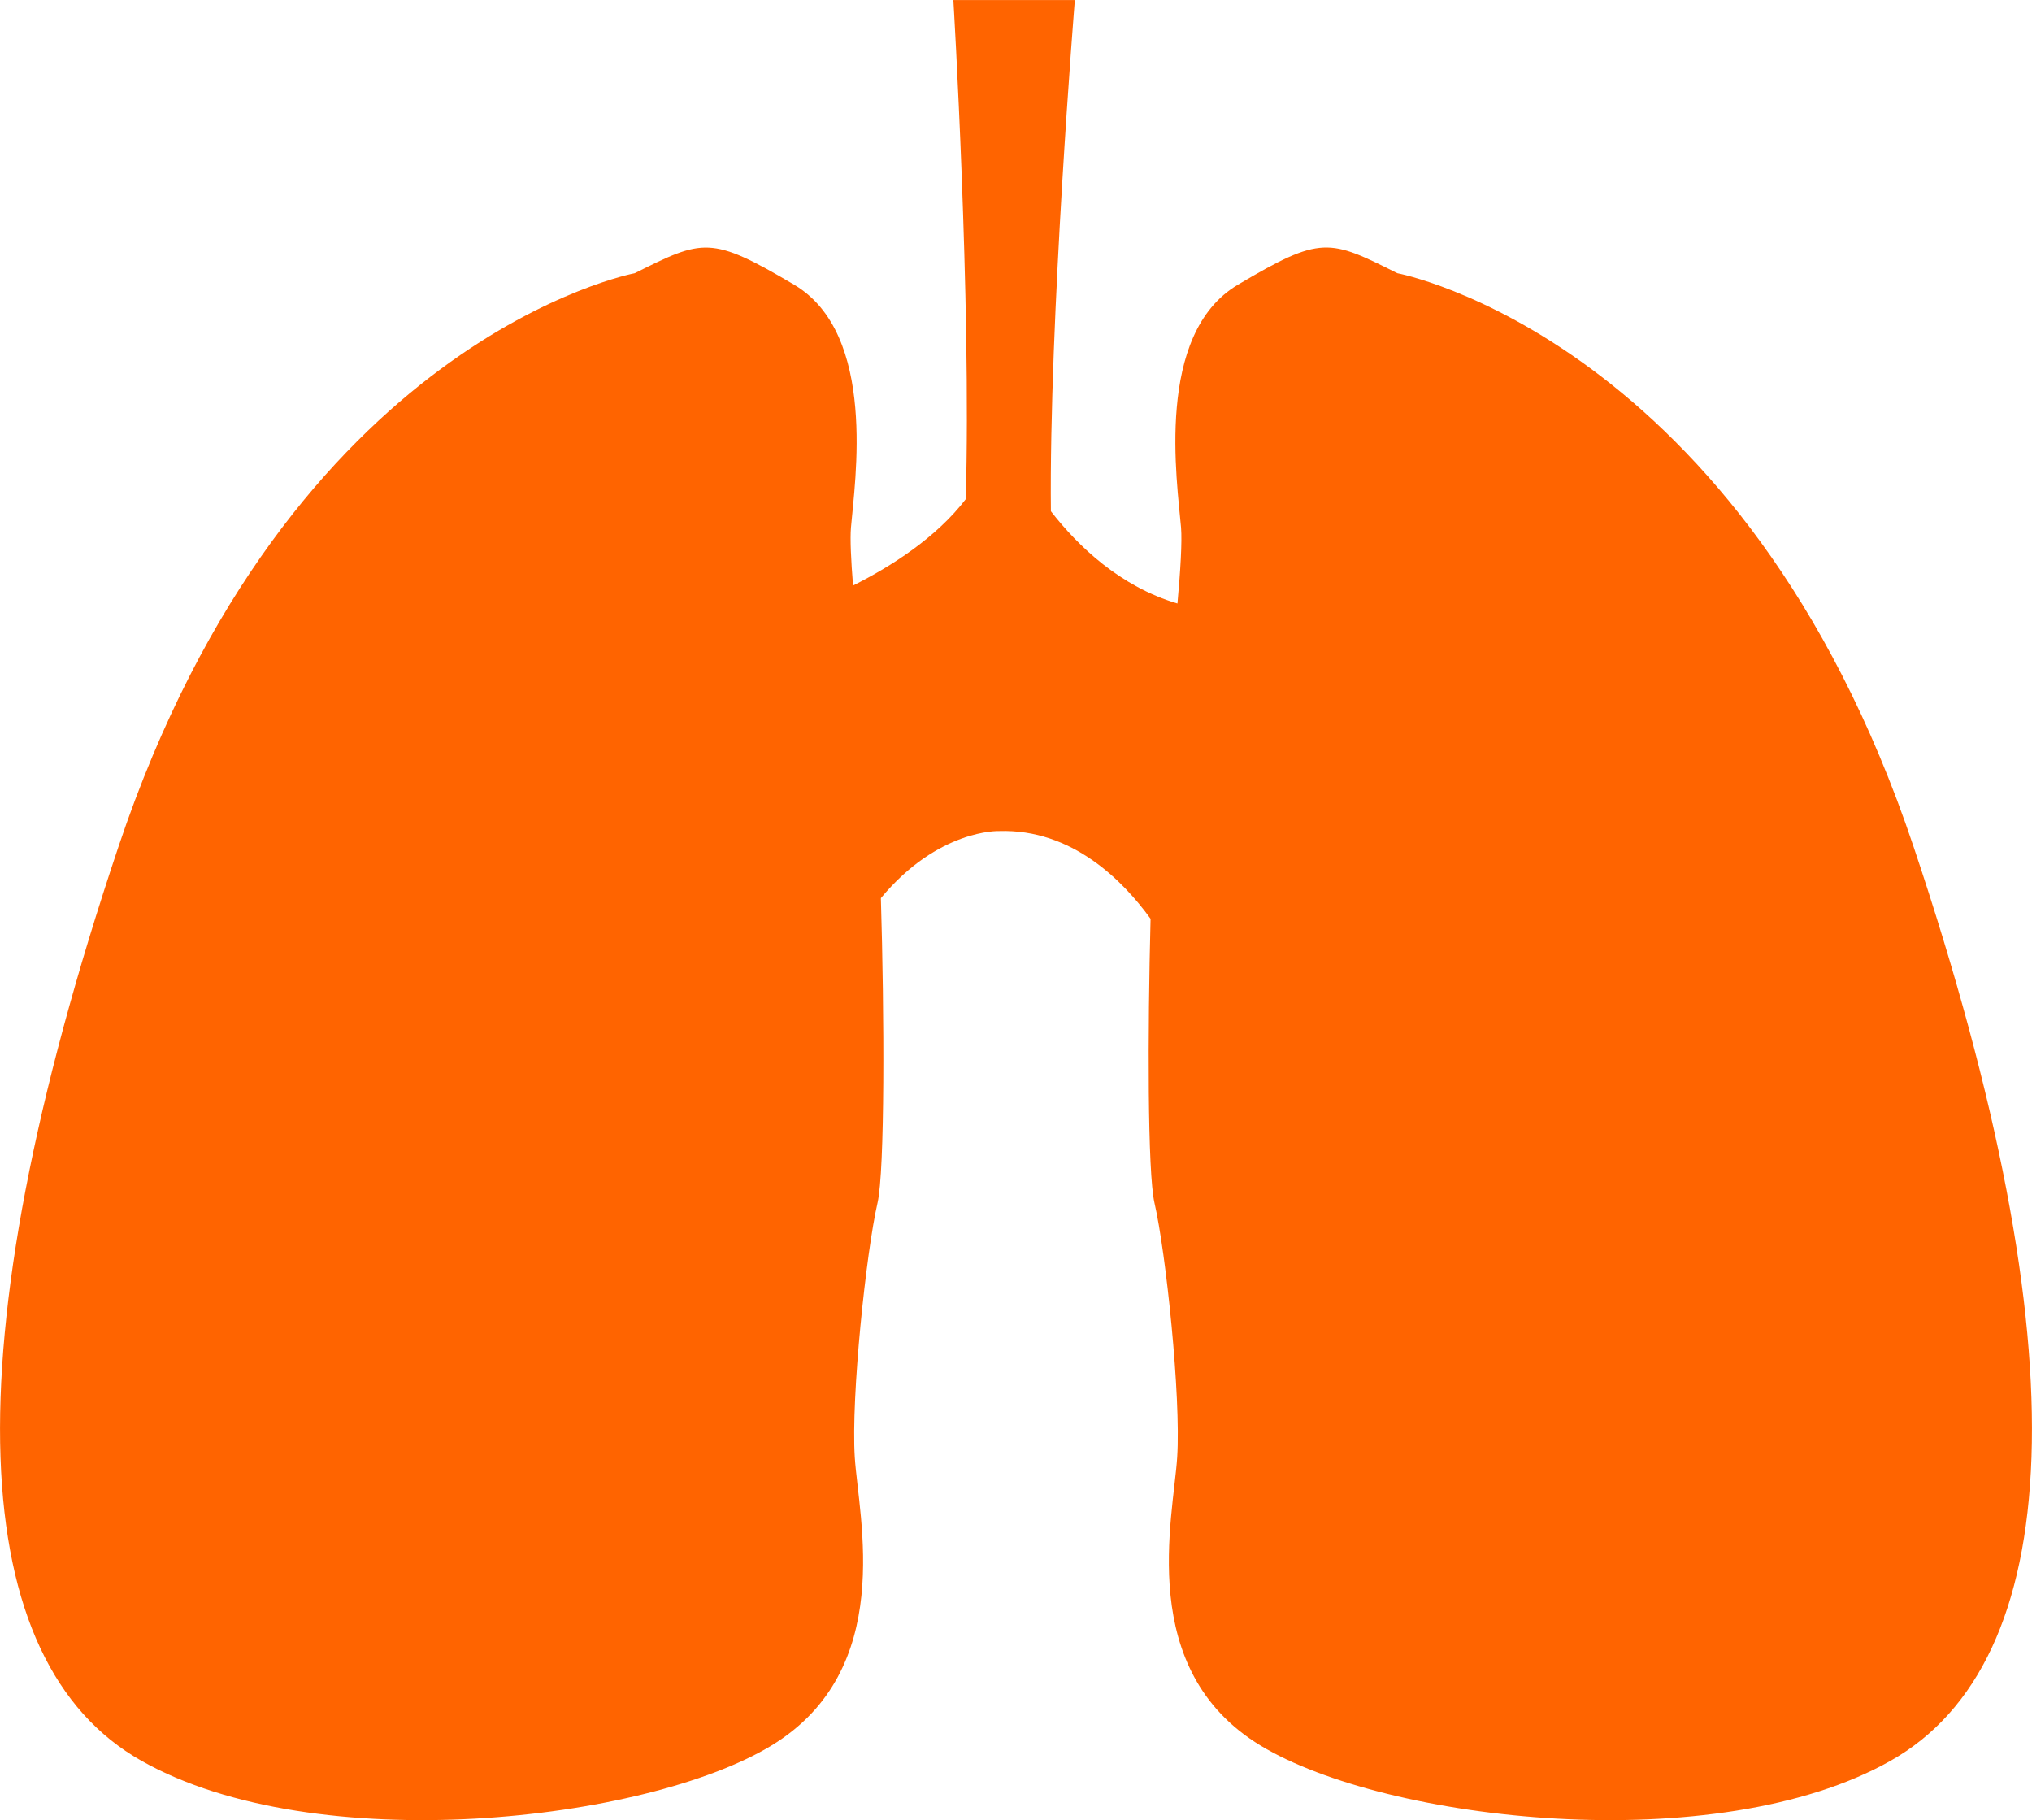 <?xml version="1.0" encoding="utf-8"?>
<!-- Generator: Adobe Illustrator 16.0.0, SVG Export Plug-In . SVG Version: 6.00 Build 0)  -->
<!DOCTYPE svg PUBLIC "-//W3C//DTD SVG 1.1//EN" "http://www.w3.org/Graphics/SVG/1.1/DTD/svg11.dtd">
<svg version="1.1" id="Layer_1" xmlns="http://www.w3.org/2000/svg" xmlns:xlink="http://www.w3.org/1999/xlink" x="0px" y="0px"
	 width="40px" height="35.827px" viewBox="30.477 15.763 40 35.827" enable-background="new 30.477 15.763 40 35.827"
	 xml:space="preserve">
<g id="Layer_1_1_">
</g>
<g id="Layer_2">
	<path fill="#FF6400" d="M68.143,32.42c-3.361-10.01-10.159-11.279-10.159-11.279c-1.345-0.673-1.494-0.748-3.137,0.225
		c-1.644,0.971-1.196,3.884-1.121,4.781c0.022,0.278-0.011,0.845-0.071,1.495c-1.124-0.333-1.954-1.124-2.491-1.816
		c-0.04-3.719,0.471-10.062,0.471-10.062h-2.391c0,0,0.356,5.922,0.244,9.824c-0.58,0.757-1.465,1.322-2.219,1.7
		c-0.04-0.498-0.06-0.916-0.041-1.141c0.075-0.897,0.523-3.81-1.12-4.781c-1.644-0.972-1.792-0.896-3.137-0.225
		c0,0-6.798,1.27-10.159,11.279c-3.361,10.01-2.989,16.06,0.448,18.001c3.436,1.942,9.936,1.196,12.4-0.298
		c2.465-1.494,1.718-4.482,1.643-5.677c-0.075-1.196,0.224-4.034,0.448-5.005c0.145-0.629,0.135-3.708,0.066-6
		c1.13-1.362,2.324-1.32,2.324-1.32c1.44-0.047,2.448,0.983,2.985,1.727c-0.058,2.234-0.06,5,0.077,5.593
		c0.225,0.971,0.523,3.809,0.447,5.005c-0.075,1.195-0.821,4.183,1.643,5.677c2.467,1.494,8.966,2.24,12.401,0.298
		S71.504,42.429,68.143,32.42z"/>
</g>
</svg>
